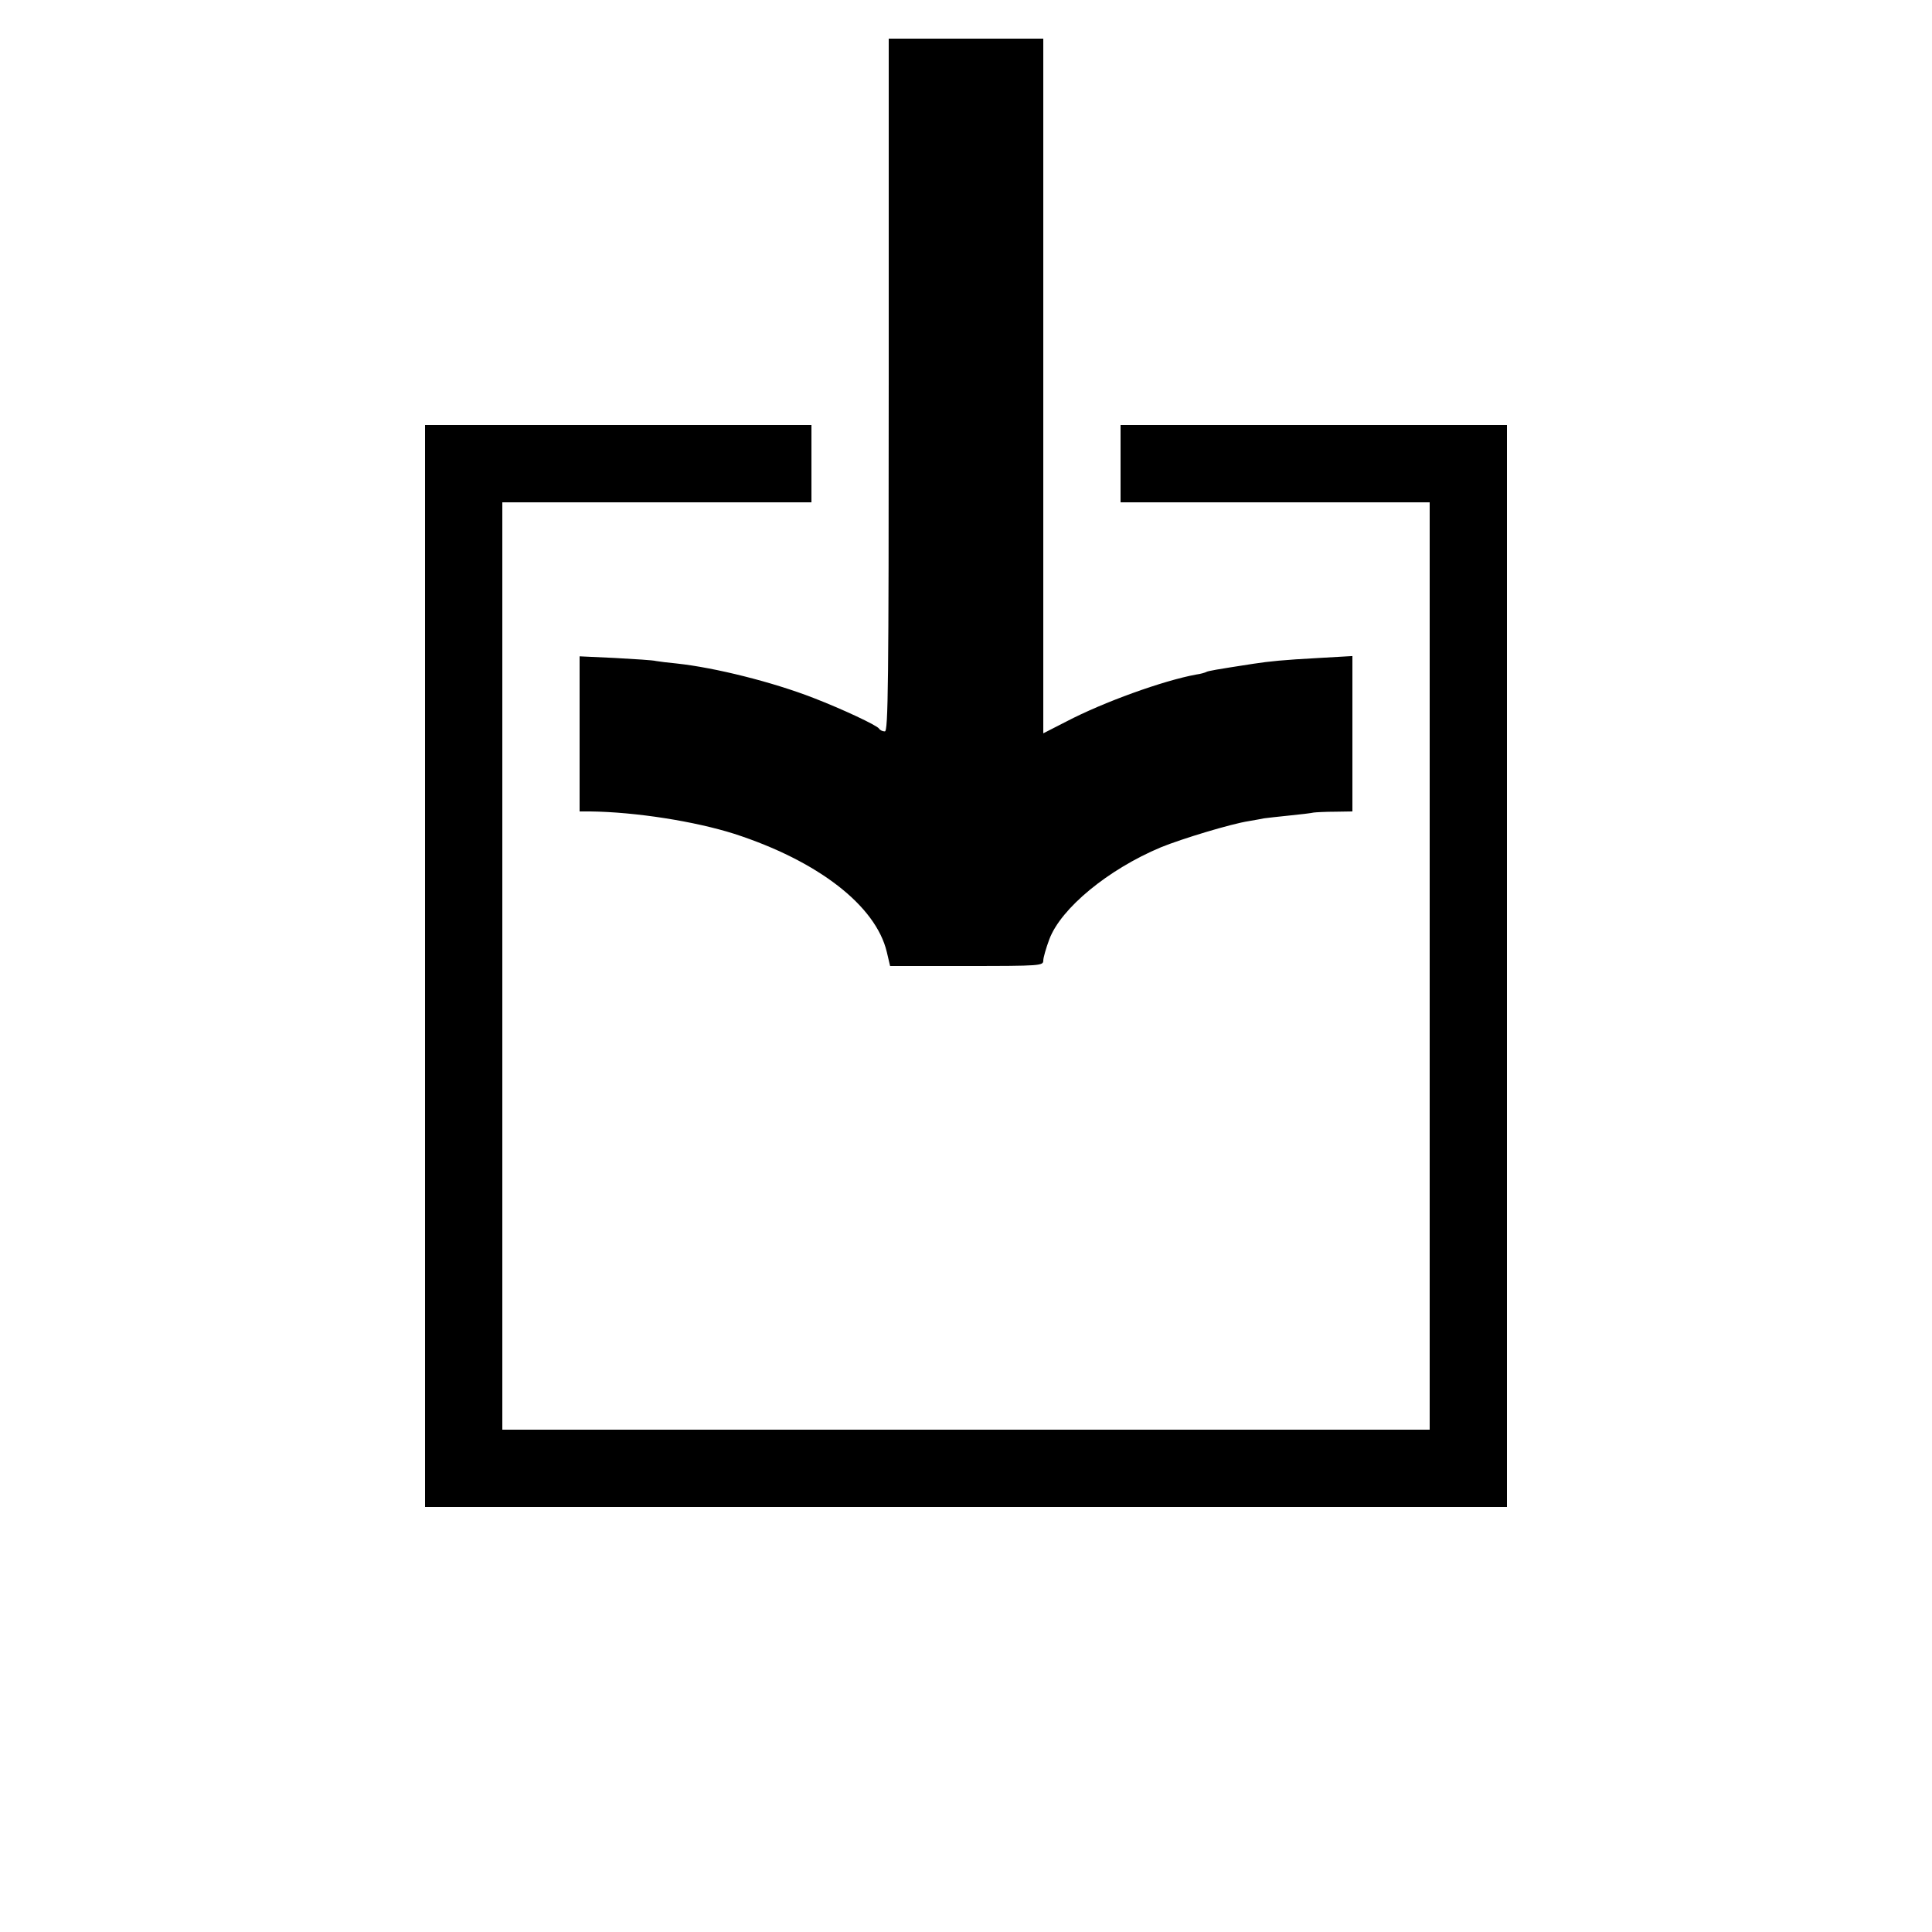 <?xml version="1.0" standalone="no"?>
<!DOCTYPE svg PUBLIC "-//W3C//DTD SVG 20010904//EN"
 "http://www.w3.org/TR/2001/REC-SVG-20010904/DTD/svg10.dtd">
<svg version="1.0" xmlns="http://www.w3.org/2000/svg"
 width="700pt" height="700pt" viewBox="0 0 700 700"
 preserveAspectRatio="xMidYMid meet">
<g transform="translate(0,700) scale(0.1,-0.1)"
fill="#000000" stroke="none">
<path d="M3220 5605 c0 -1086 -2 -1255 -14 -1255 -8 0 -17 4 -21 10 -7 12
-136 72 -237 111 -149 58 -357 110 -496 125 -31 3 -64 7 -75 9 -10 3 -77 7
-148 11 l-129 6 0 -281 0 -281 38 0 c166 -2 380 -36 522 -81 303 -98 513 -260
553 -428 l12 -51 277 0 c270 0 278 1 278 20 0 10 10 45 22 77 42 112 213 253
404 333 76 31 254 85 319 95 22 4 47 8 55 10 8 1 49 6 90 10 41 4 82 9 90 11
8 1 43 3 78 3 l62 1 0 281 0 282 -122 -7 c-129 -7 -178 -12 -237 -21 -136 -21
-165 -26 -171 -30 -4 -2 -20 -7 -36 -9 -120 -22 -336 -100 -470 -170 l-84 -43
0 1258 0 1259 -280 0 -280 0 0 -1255z"/>
<path d="M1540 3500 l0 -1960 1960 0 1960 0 0 1960 0 1960 -700 0 -700 0 0
-140 0 -140 560 0 560 0 0 -1680 0 -1680 -1680 0 -1680 0 0 1680 0 1680 560 0
560 0 0 140 0 140 -700 0 -700 0 0 -1960z"/>
</g>
</svg>

